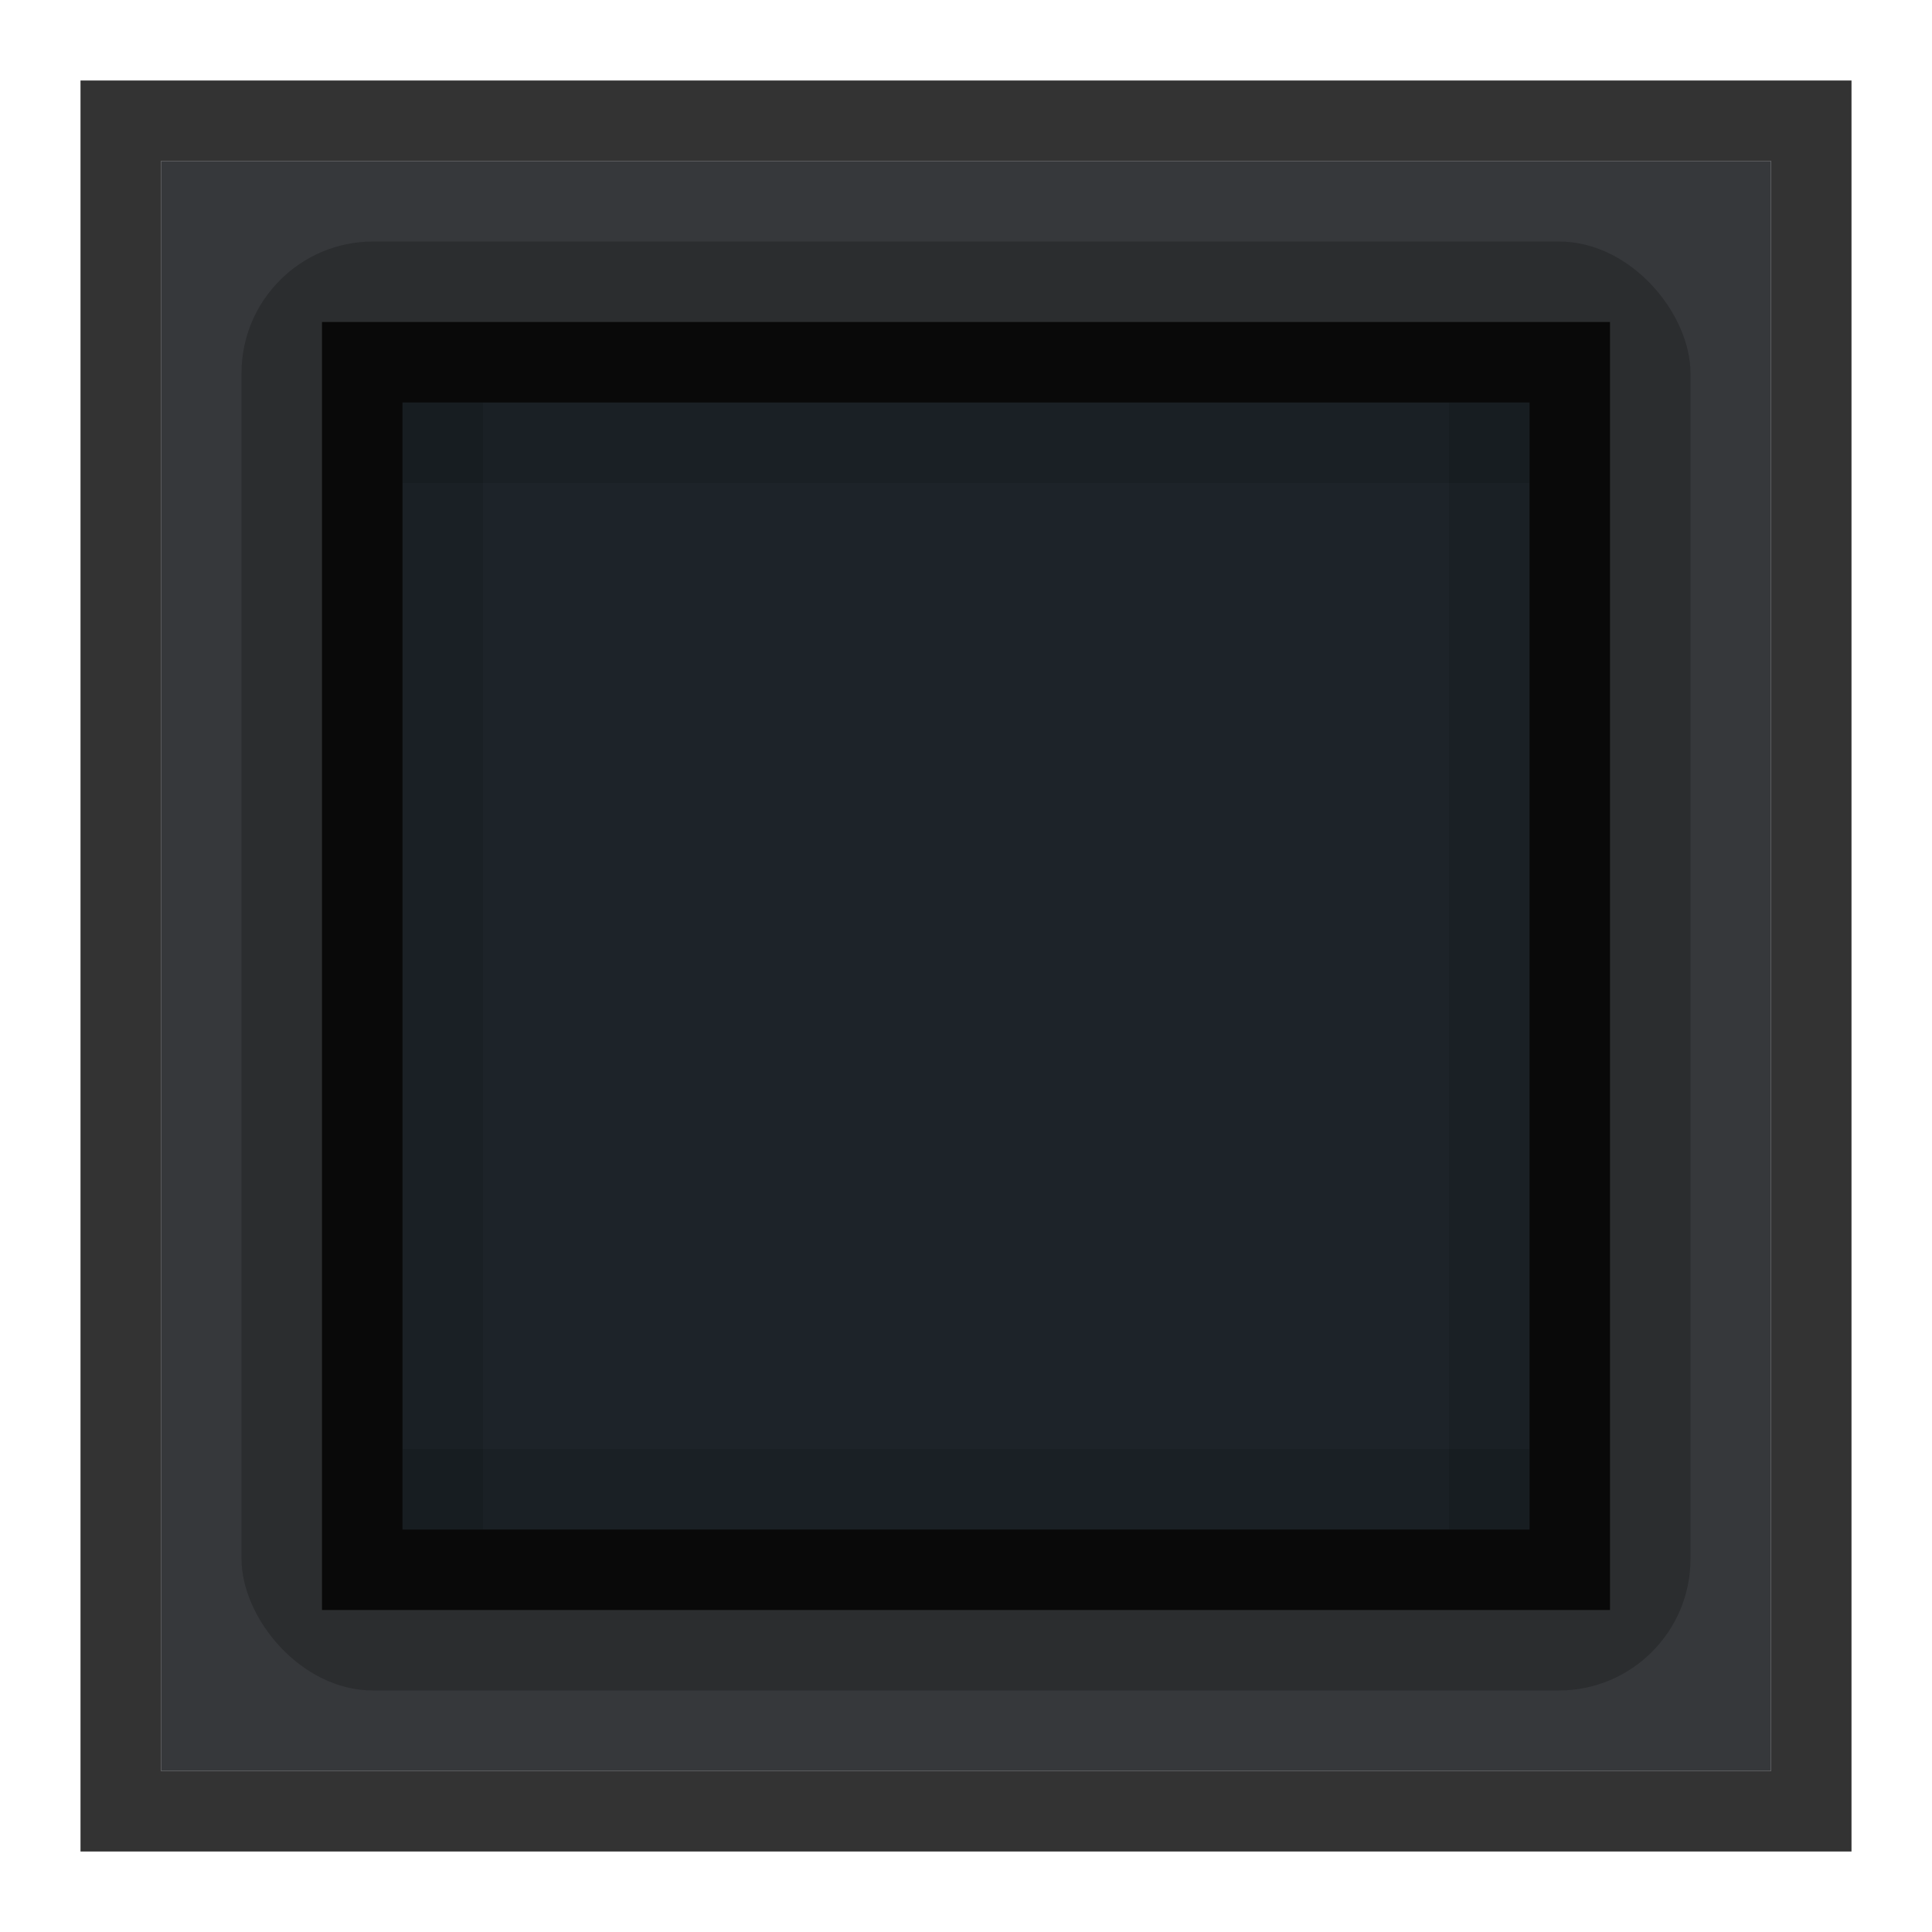 <?xml version="1.0" encoding="UTF-8" standalone="no"?>
<!-- Created with Inkscape (http://www.inkscape.org/) -->

<svg
   xmlns:dc="http://purl.org/dc/elements/1.1/"
   xmlns:cc="http://creativecommons.org/ns#"
   xmlns:rdf="http://www.w3.org/1999/02/22-rdf-syntax-ns#"
   xmlns:svg="http://www.w3.org/2000/svg"
   xmlns="http://www.w3.org/2000/svg"
   xmlns:sodipodi="http://sodipodi.sourceforge.net/DTD/sodipodi-0.dtd"
   xmlns:inkscape="http://www.inkscape.org/namespaces/inkscape"
   inkscape:export-ydpi="90.000000"
   inkscape:export-xdpi="90.000000"
   width="24"
   height="24"
   id="svg11300"
   sodipodi:version="0.32"
   inkscape:version="0.91 r13725"
   sodipodi:docname="popup.svg"
   inkscape:output_extension="org.inkscape.output.svg.inkscape"
   version="1.0"
   style="display:inline;enable-background:new">
  <sodipodi:namedview
     stroke="#ef2929"
     fill="#f57900"
     id="base"
     pagecolor="#8c8c8c"
     bordercolor="#ff5e00"
     borderopacity="1"
     inkscape:pageopacity="0"
     inkscape:pageshadow="2"
     inkscape:zoom="15.438256"
     inkscape:cx="5.4721498"
     inkscape:cy="13.090256"
     inkscape:current-layer="layer1"
     showgrid="true"
     inkscape:grid-bbox="true"
     inkscape:document-units="px"
     inkscape:showpageshadow="false"
     inkscape:window-width="1600"
     inkscape:window-height="851"
     inkscape:window-x="0"
     inkscape:window-y="24"
     width="400px"
     height="300px"
     inkscape:snap-nodes="true"
     inkscape:snap-bbox="true"
     gridtolerance="10000"
     inkscape:object-nodes="true"
     inkscape:snap-grids="true"
     showguides="true"
     inkscape:guide-bbox="true"
     inkscape:window-maximized="1"
     inkscape:bbox-nodes="true"
     inkscape:bbox-paths="false"
     inkscape:snap-bbox-edge-midpoints="false"
     inkscape:snap-bbox-midpoints="false"
     objecttolerance="10000"
     guidetolerance="10000"
     borderlayer="true"
     showborder="true"
     guidecolor="#ff0b00"
     guideopacity="1"
     guidehicolor="#001aff"
     guidehiopacity="0.498"
     inkscape:snap-smooth-nodes="true">
    <inkscape:grid
       type="xygrid"
       id="grid3123"
       empspacing="4"
       visible="true"
       enabled="true"
       snapvisiblegridlinesonly="true" />
  </sodipodi:namedview>
  <defs
     id="defs3" />
  <g
     style="display:inline"
     inkscape:groupmode="layer"
     inkscape:label="Base"
     id="layer1"
     transform="translate(0,-276)">
    <path
       style="opacity:0.8;fill:#000000;fill-opacity:1;stroke:none"
       d="m 1,277 0,22 22,0 0,-22 z m 1,1 20,0 0,20 -20,0 z"
       id="rect6041"
       inkscape:connector-curvature="0"
       sodipodi:nodetypes="cccccccccc" />
    <rect
       y="278"
       x="2"
       height="20"
       width="20"
       id="rect5634"
       style="opacity:0.85;fill:#131619;fill-opacity:1;stroke:none" />
    <rect
       y="279"
       x="3"
       height="18"
       width="18"
       id="rect4136"
       style="display:inline;opacity:0.2;fill:#000000;fill-opacity:1;stroke:none;enable-background:new"
       ry="1.636"
       rx="1.636" />
    <rect
       y="280"
       x="4"
       height="16"
       width="16"
       id="rect3855"
       style="display:inline;fill:#000000;fill-opacity:1;stroke:none;enable-background:new;opacity:0.8" />
    <rect
       style="display:inline;fill:#1d2329;fill-opacity:1;stroke:none;enable-background:new"
       id="rect3085"
       width="14"
       height="14"
       x="5"
       y="281" />
    <g
       transform="translate(2,-4)"
       style="display:inline;enable-background:new"
       id="g4165-5">
      <path
         style="opacity:0.1;fill:#000000;fill-opacity:1;stroke:none"
         d="m 3,285 1,0 0,14 -1,0 z"
         id="rect4137-6"
         inkscape:connector-curvature="0"
         sodipodi:nodetypes="ccccc" />
      <path
         style="opacity:0.1;fill:#000000;fill-opacity:1;stroke:none"
         d="m 16,285 1,0 0,14 -1,0 z"
         id="rect4139-5"
         inkscape:connector-curvature="0"
         sodipodi:nodetypes="ccccc" />
      <path
         transform="matrix(0,1,-1,0,0,0)"
         style="opacity:0.1;fill:#000000;fill-opacity:1;stroke:none"
         d="m 285,-17 1,0 0,14 -1,0 z"
         id="rect4141-1"
         inkscape:connector-curvature="0"
         sodipodi:nodetypes="ccccc" />
      <path
         transform="matrix(0,1,-1,0,0,0)"
         style="opacity:0.1;fill:#000000;fill-opacity:1;stroke:none"
         d="m 298,-17 1,0 0,14 -1,0 z"
         id="rect4143-9"
         inkscape:connector-curvature="0"
         sodipodi:nodetypes="ccccc" />
    </g>
  </g>
</svg>
